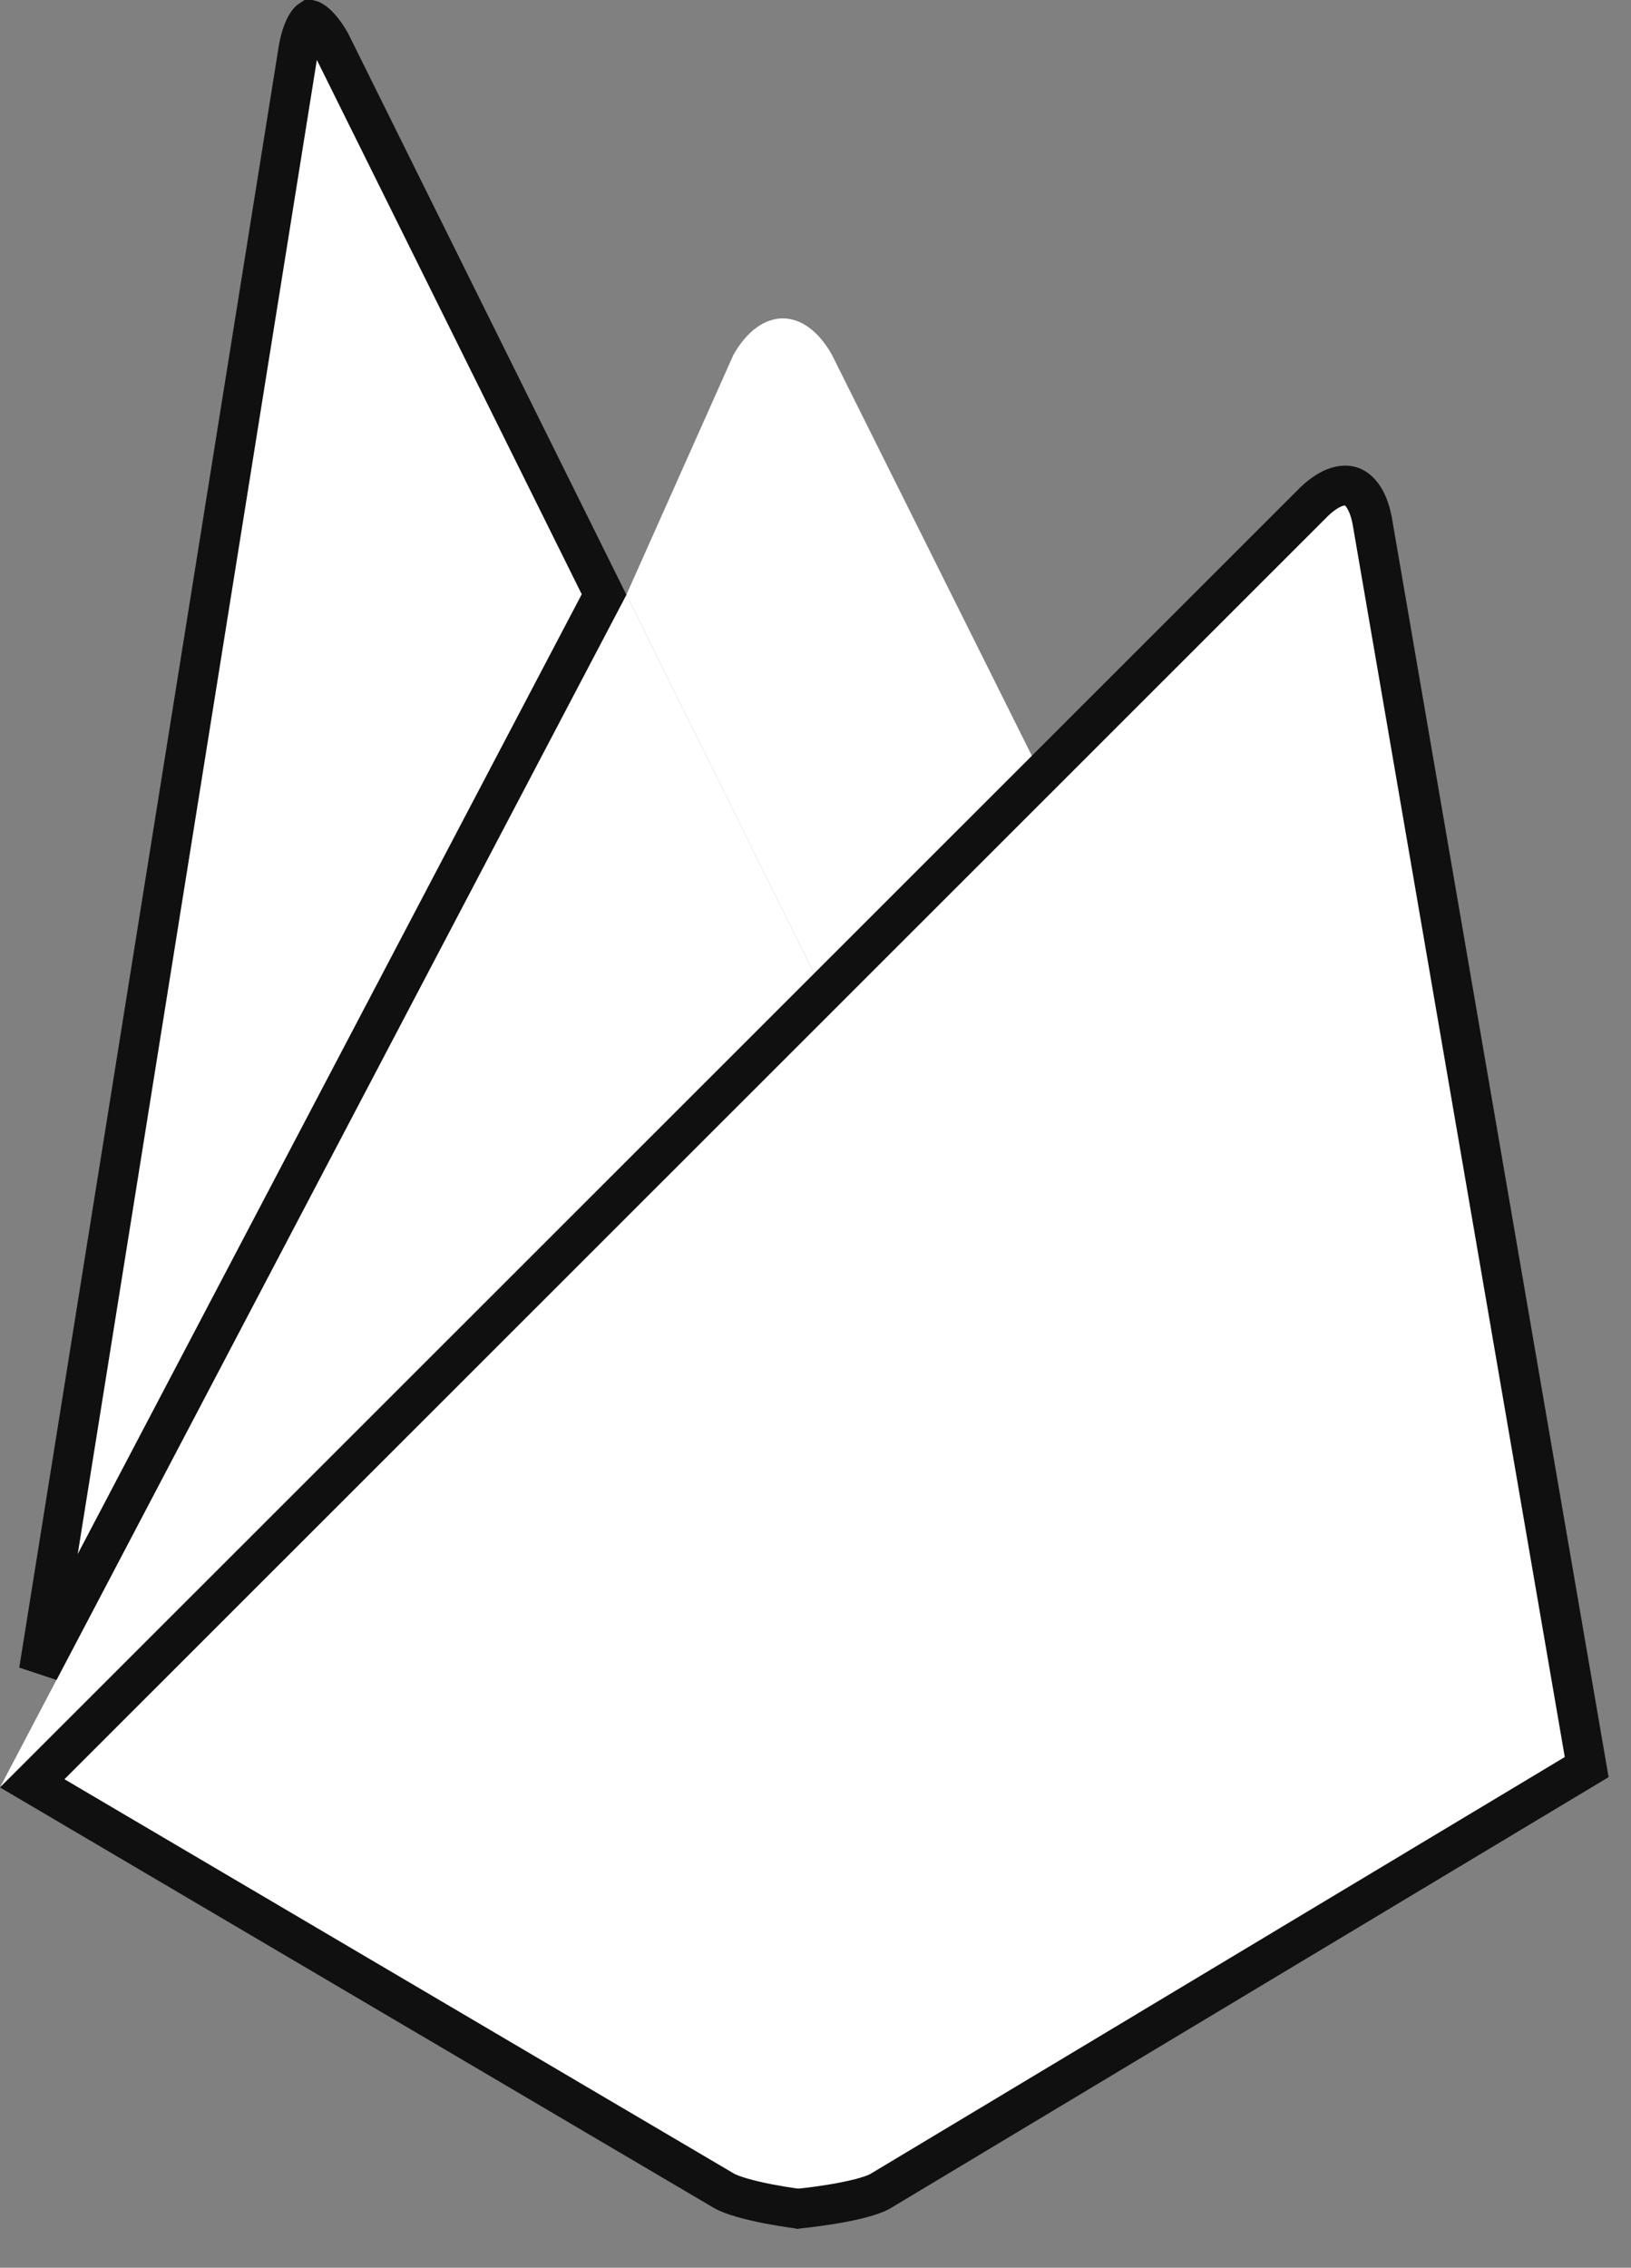 <svg width="41" height="57" viewBox="0 0 41 57" fill="none" xmlns="http://www.w3.org/2000/svg">
<rect x="0" y="0" width="41" height="57" fill="#808080" stroke="none"/>
<g id="Group 16">
<path id="Vector" d="M26.552 20.226L20.947 25.441L15.746 14.95L18.438 8.916C19.138 7.691 20.23 7.705 20.912 8.916L26.552 20.226Z" fill="white"/>
<path id="Vector_2" d="M15.746 14.95L20.948 25.441L0 44.927L15.746 14.95Z" fill="white"/>
<path id="Vector_3" d="M20.076 55.514L20.061 55.516L20.052 55.514C20.011 55.509 19.951 55.501 19.878 55.49C19.731 55.469 19.529 55.436 19.311 55.394C18.846 55.304 18.401 55.184 18.195 55.063C18.195 55.063 18.195 55.063 18.195 55.063L0.81 44.824L33.033 12.612C33.461 12.201 33.785 12.169 33.959 12.224C34.132 12.279 34.378 12.492 34.492 13.075L39.886 44.416L22.114 55.085C22.012 55.14 21.841 55.201 21.612 55.26C21.386 55.318 21.133 55.367 20.892 55.406C20.651 55.445 20.43 55.474 20.267 55.493C20.187 55.503 20.121 55.51 20.076 55.514Z" fill="white" stroke="#101010"/>
<path id="Vector_4" d="M15.185 14.943L0.978 41.994L7.507 1.202C7.564 0.902 7.644 0.709 7.716 0.597C7.757 0.534 7.786 0.51 7.8 0.501C7.815 0.505 7.851 0.518 7.91 0.564C8.014 0.645 8.151 0.8 8.302 1.06L15.185 14.943ZM7.807 0.497C7.807 0.497 7.806 0.498 7.805 0.498C7.806 0.498 7.807 0.497 7.807 0.497ZM7.794 0.5C7.792 0.5 7.791 0.5 7.791 0.5C7.791 0.5 7.792 0.5 7.794 0.5Z" fill="white" stroke="#101010"/>
</g>
</svg>
